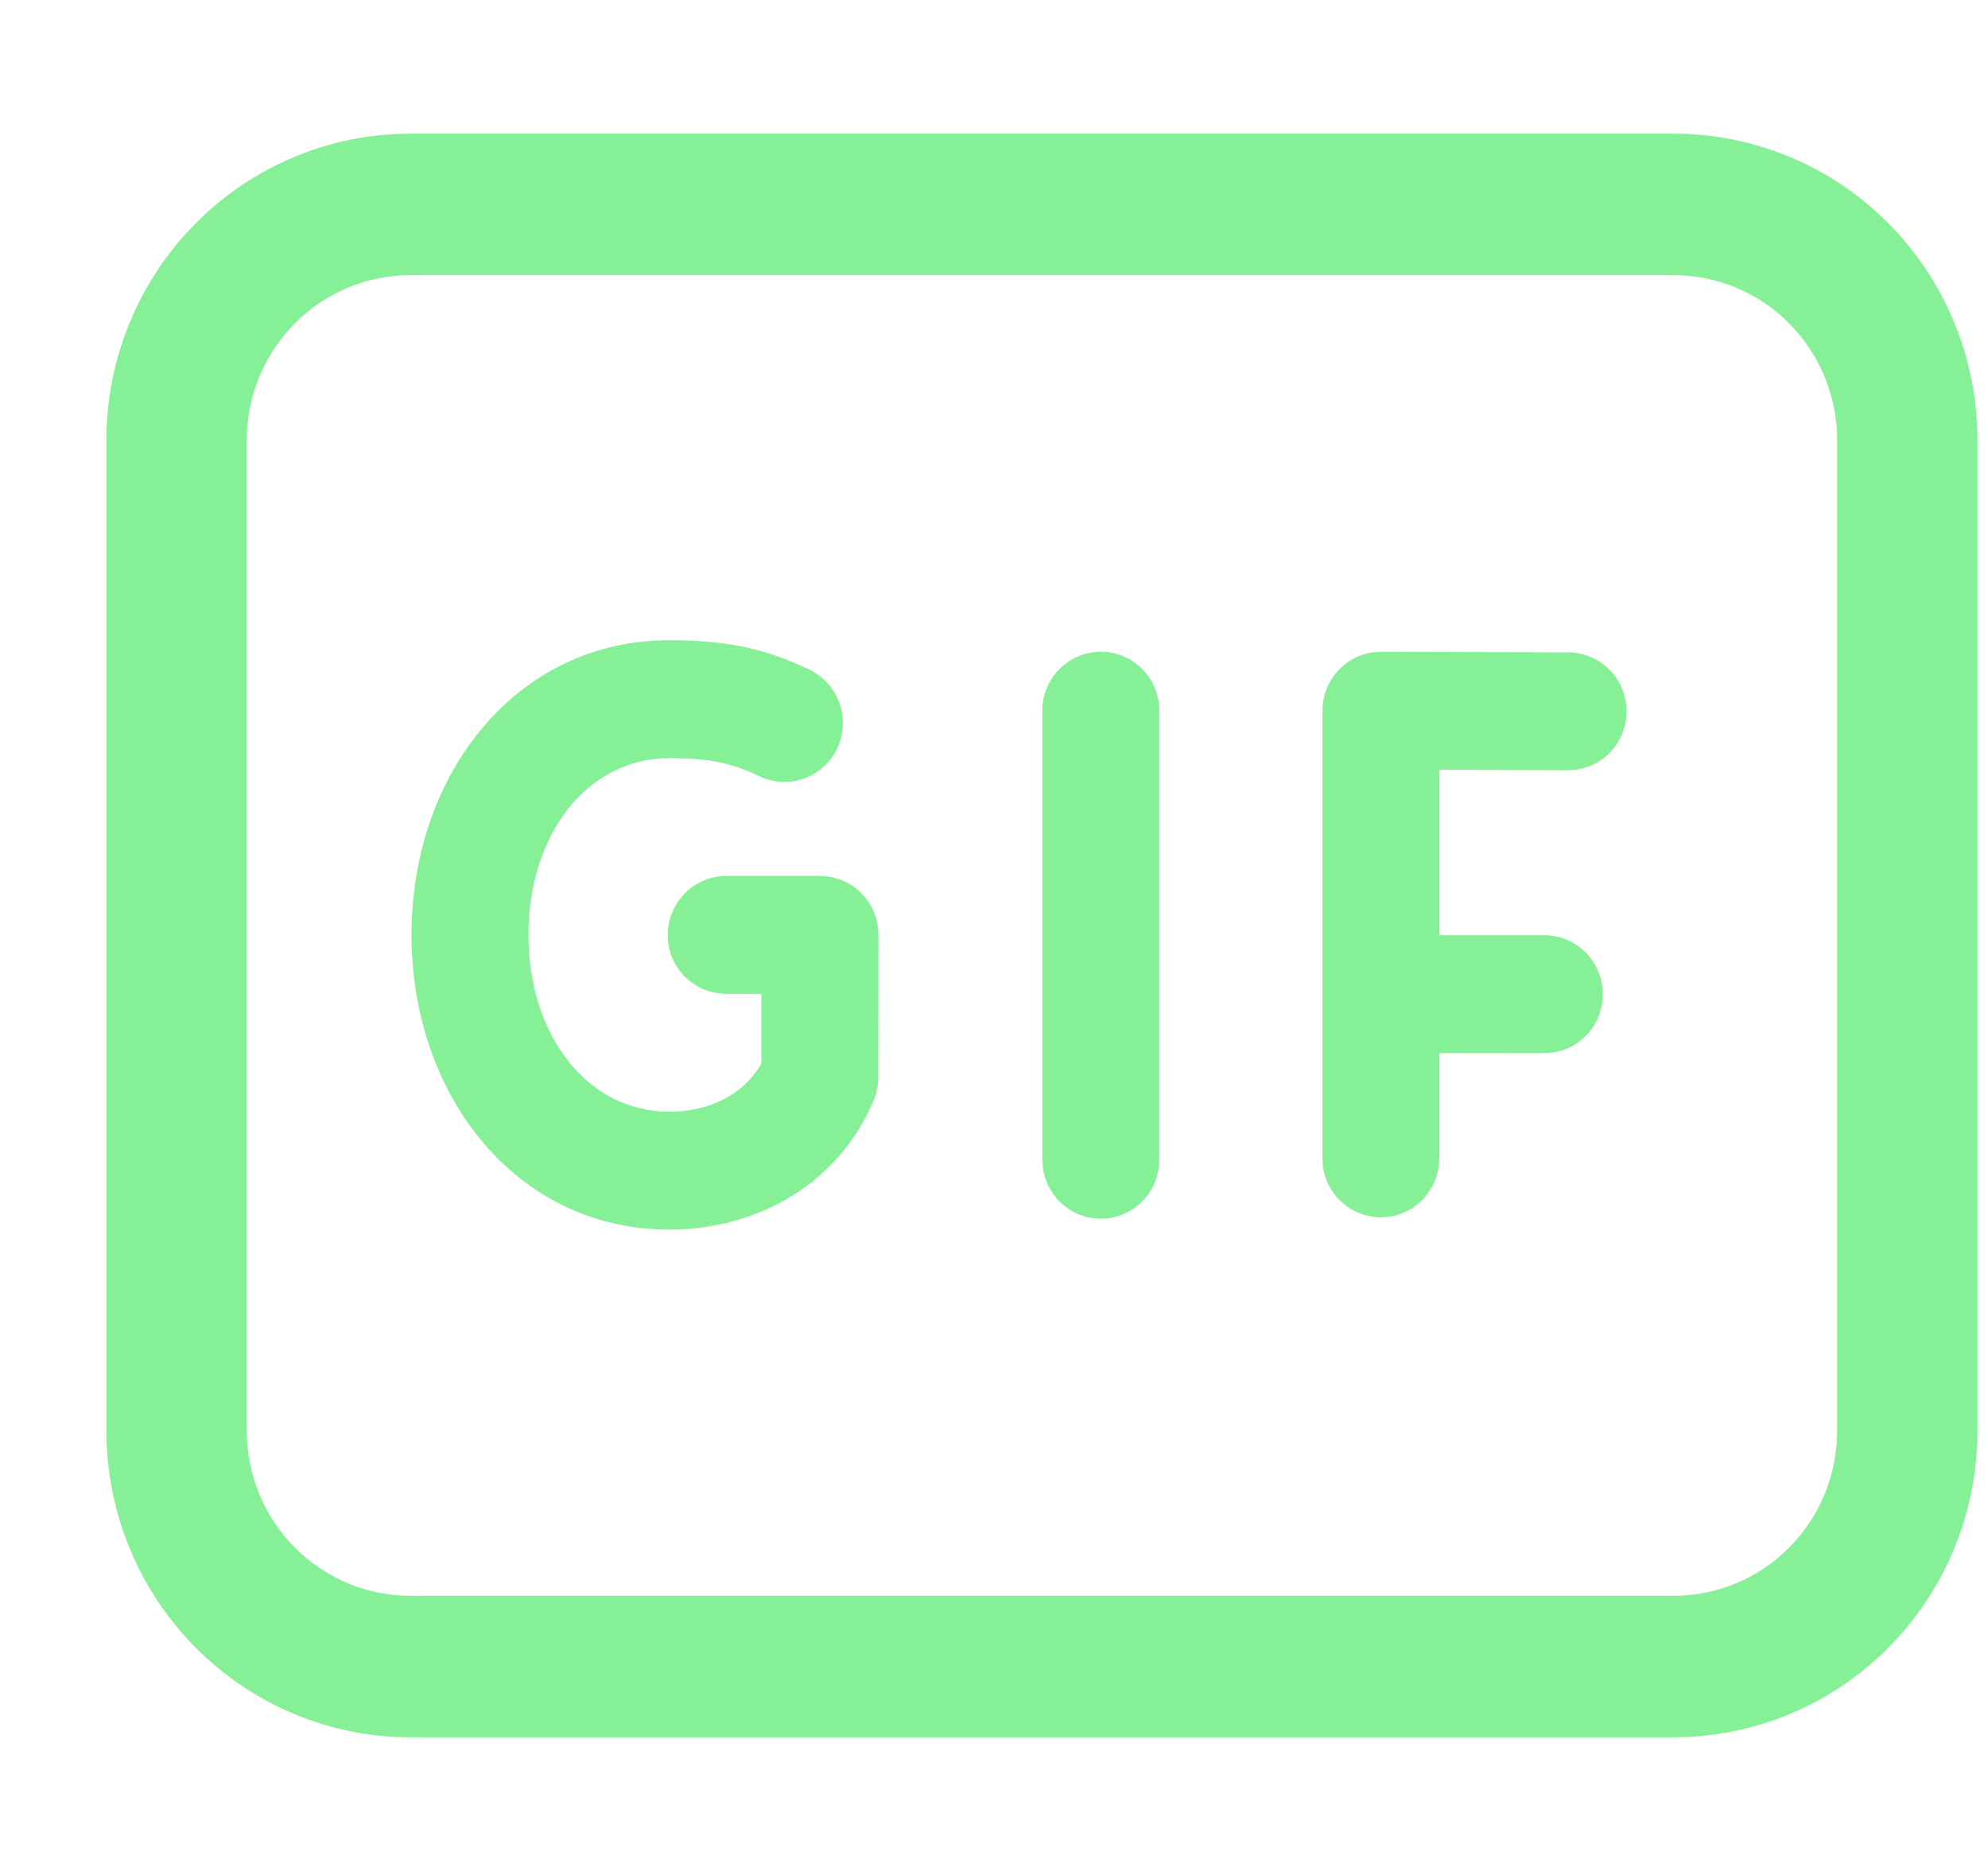<svg width="17" height="16" viewBox="0 0 17 16" fill="none" xmlns="http://www.w3.org/2000/svg">
<g clip-path="url(#clip0_2434_24084)">
<path d="M14.31 1.143C14.652 1.143 14.99 1.211 15.305 1.342C15.621 1.474 15.907 1.667 16.149 1.911C16.39 2.154 16.582 2.443 16.712 2.761C16.843 3.079 16.91 3.42 16.91 3.764V12.236C16.91 12.58 16.843 12.921 16.712 13.239C16.582 13.557 16.39 13.846 16.149 14.089C15.907 14.333 15.621 14.526 15.305 14.658C14.99 14.789 14.652 14.857 14.31 14.857H3.51C2.821 14.857 2.159 14.581 1.672 14.089C1.184 13.598 0.91 12.931 0.91 12.236V3.764C0.91 3.069 1.184 2.402 1.672 1.911C2.159 1.419 2.821 1.143 3.51 1.143H14.31ZM14.31 2.353H3.51C3.139 2.353 2.783 2.501 2.52 2.766C2.258 3.031 2.11 3.39 2.11 3.764V12.236C2.11 13.015 2.737 13.647 3.51 13.647H14.31C14.681 13.647 15.038 13.499 15.3 13.234C15.563 12.969 15.71 12.61 15.71 12.236V3.764C15.71 3.39 15.563 3.031 15.3 2.766C15.038 2.501 14.681 2.353 14.31 2.353ZM5.722 5.475C6.199 5.475 6.537 5.541 6.924 5.728C6.983 5.757 7.036 5.797 7.08 5.846C7.124 5.896 7.157 5.953 7.179 6.016C7.201 6.078 7.21 6.144 7.207 6.21C7.203 6.277 7.187 6.341 7.158 6.401C7.13 6.461 7.09 6.514 7.041 6.558C6.992 6.602 6.935 6.636 6.873 6.658C6.811 6.68 6.746 6.69 6.68 6.686C6.614 6.683 6.55 6.666 6.491 6.637C6.251 6.521 6.059 6.484 5.722 6.484C5.029 6.484 4.519 7.126 4.519 7.994C4.519 8.863 5.029 9.507 5.722 9.507C6.065 9.507 6.355 9.362 6.506 9.103L6.51 9.091V8.499H6.209C6.09 8.499 5.974 8.456 5.883 8.377C5.792 8.298 5.733 8.189 5.715 8.07L5.71 7.996C5.71 7.742 5.895 7.533 6.137 7.496L6.21 7.491H7.012C7.263 7.491 7.47 7.677 7.506 7.921L7.512 7.996L7.51 9.243L7.505 9.289L7.489 9.361L7.473 9.405C7.171 10.123 6.48 10.515 5.722 10.515C4.421 10.515 3.519 9.376 3.519 7.994C3.519 6.612 4.421 5.475 5.722 5.475ZM9.413 5.573C9.665 5.573 9.873 5.761 9.908 6.003L9.913 6.078V9.918C9.913 10.046 9.866 10.168 9.78 10.261C9.694 10.354 9.576 10.411 9.451 10.421C9.325 10.43 9.2 10.392 9.102 10.312C9.003 10.233 8.938 10.119 8.919 9.993L8.913 9.918V6.078C8.913 5.8 9.137 5.574 9.413 5.574M11.81 5.574L13.408 5.579C13.534 5.579 13.657 5.627 13.749 5.714C13.842 5.801 13.899 5.92 13.908 6.048C13.917 6.175 13.877 6.301 13.798 6.4C13.718 6.5 13.604 6.565 13.478 6.582L13.405 6.587L12.308 6.583V7.998H13.206C13.457 7.998 13.665 8.185 13.701 8.429L13.706 8.503C13.706 8.624 13.663 8.741 13.585 8.832C13.507 8.923 13.398 8.984 13.28 9.001L13.206 9.007L12.308 9.006V9.906C12.308 10.026 12.265 10.143 12.187 10.235C12.109 10.326 12.001 10.387 11.882 10.405L11.809 10.41C11.689 10.41 11.573 10.367 11.482 10.288C11.391 10.209 11.331 10.1 11.313 9.981L11.309 9.906V6.076C11.309 5.955 11.352 5.839 11.431 5.748C11.509 5.656 11.617 5.597 11.736 5.579L11.81 5.574Z" fill="#86F097"/>
</g>
<defs>
<clipPath id="clip0_2434_24084">
<rect width="16" height="16" fill="white" transform="translate(0.91)"/>
</clipPath>
</defs>
</svg>

